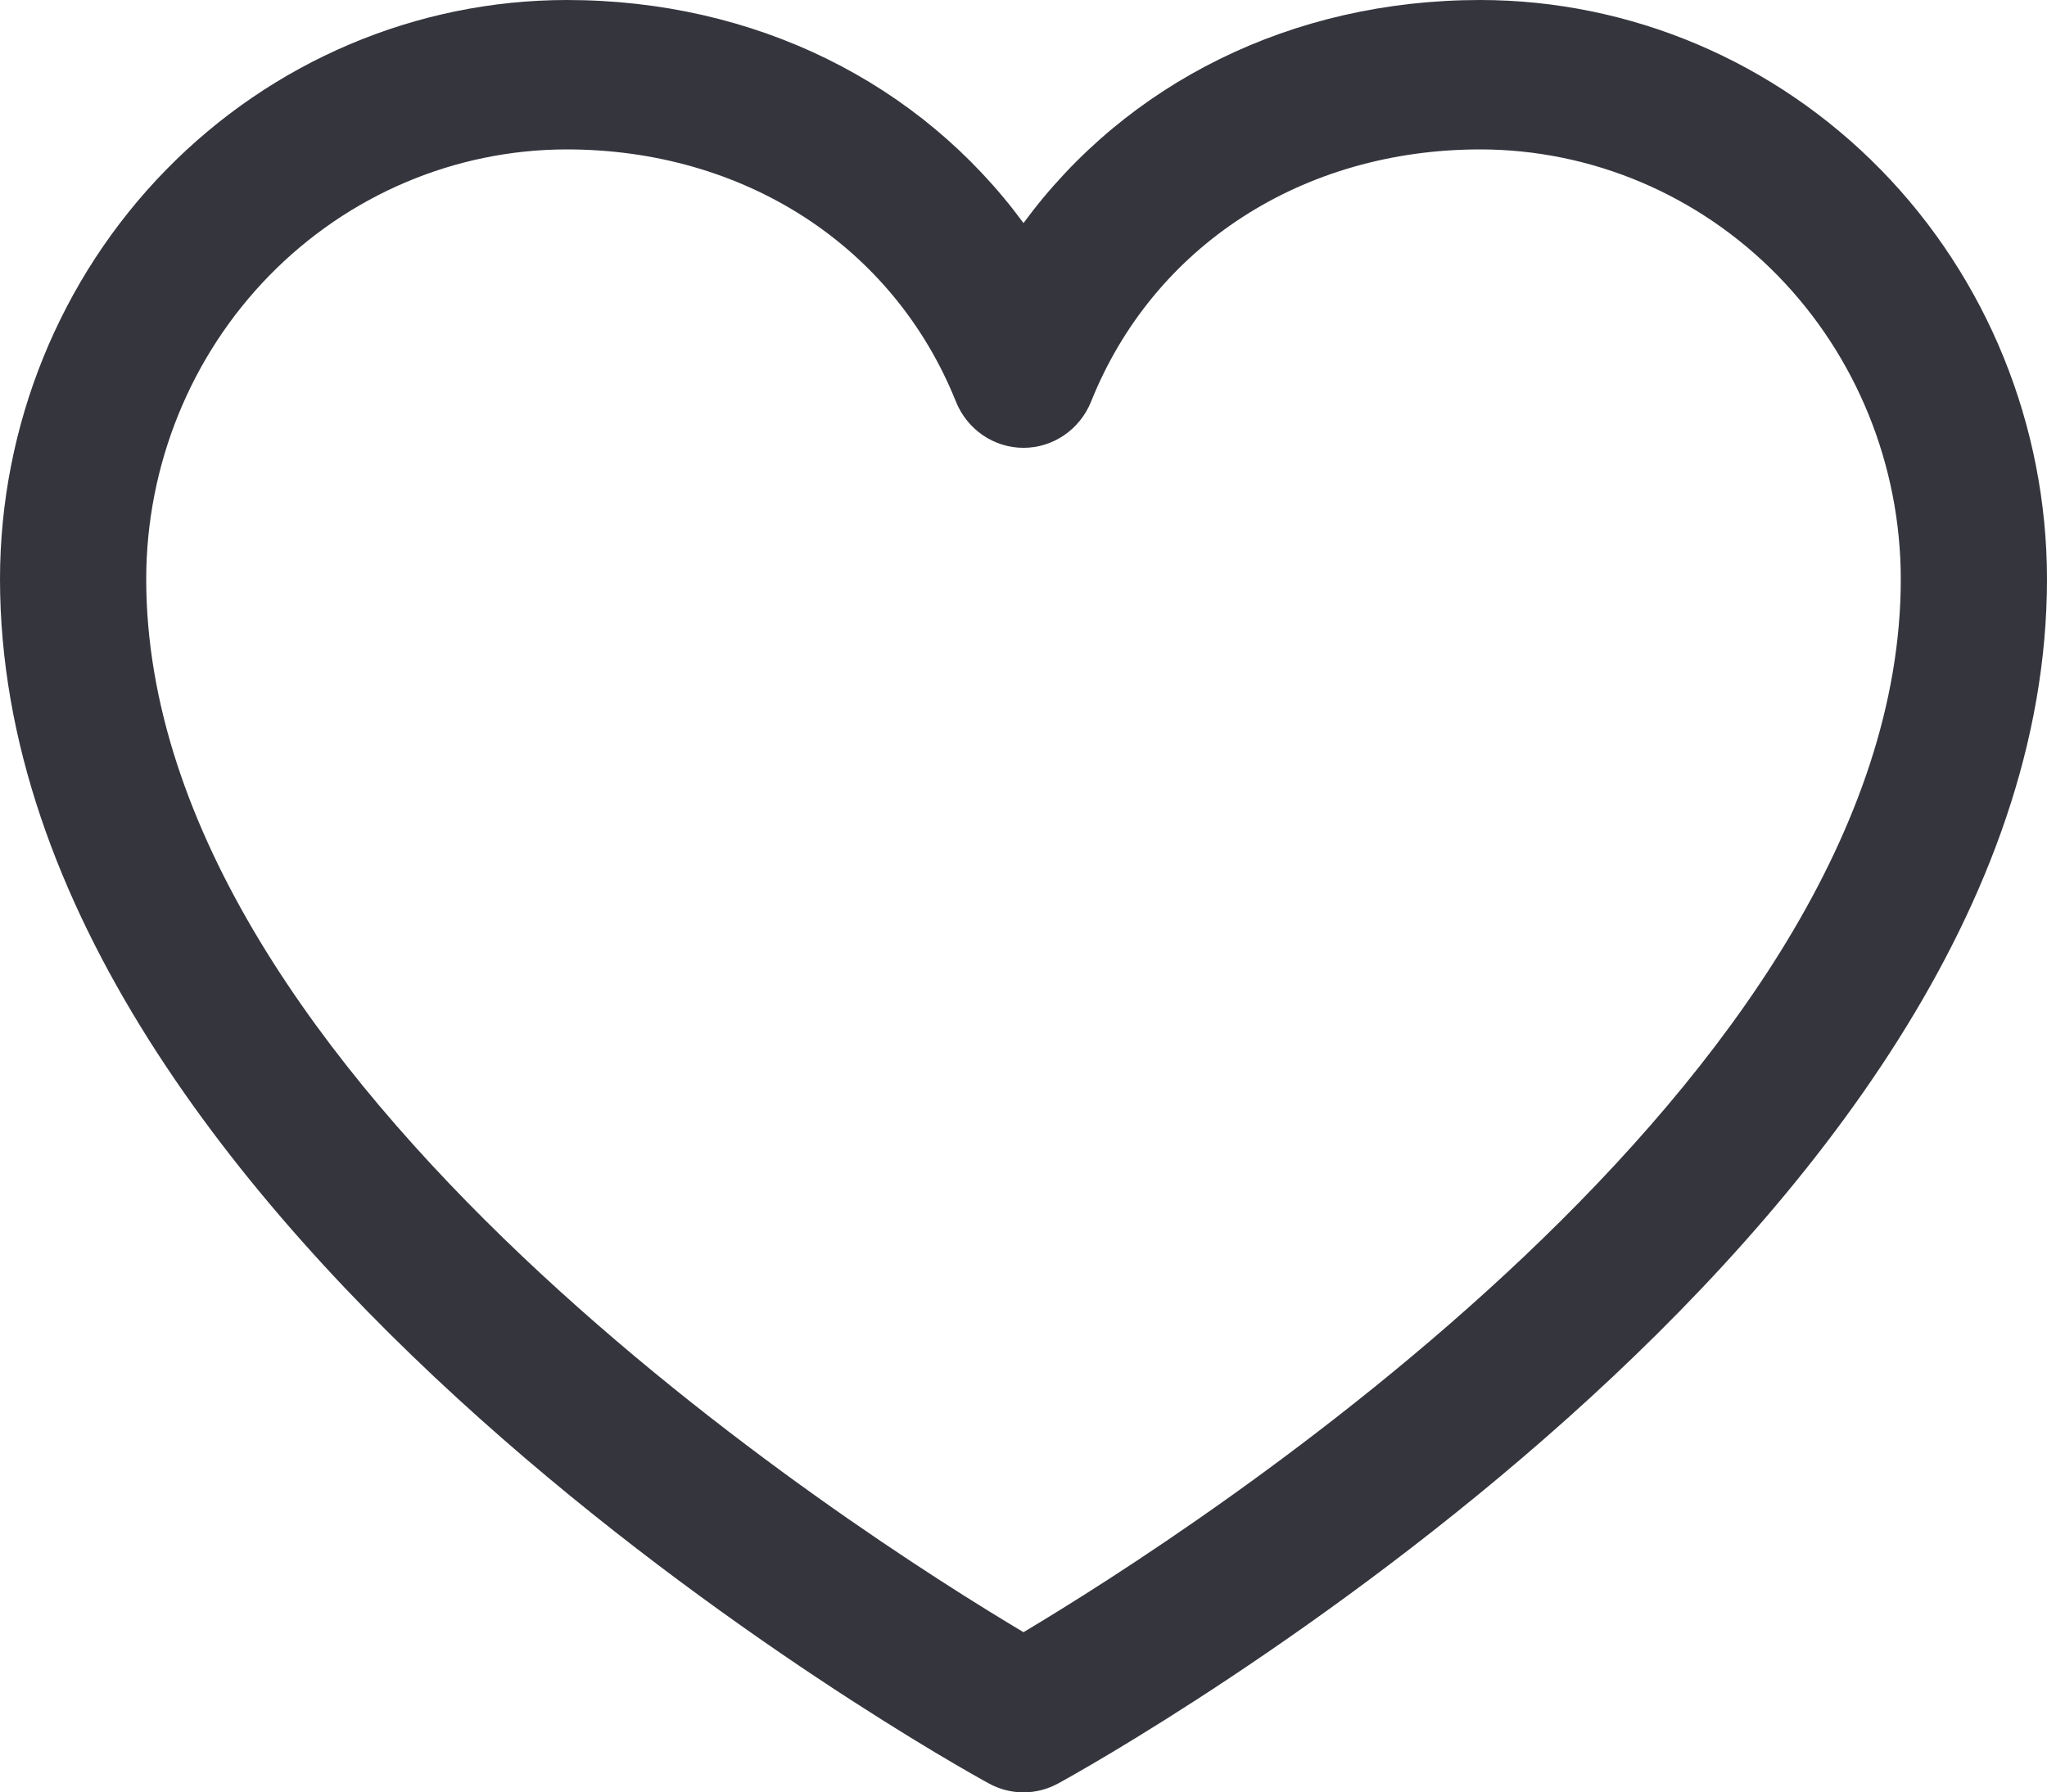 <svg width="322" height="282" viewBox="0 0 322 282" fill="none" xmlns="http://www.w3.org/2000/svg">
<path d="M232.875 0C203.191 0 177.201 13.046 161 35.097C144.799 13.046 118.809 0 89.125 0C65.496 0.027 42.842 9.632 26.134 26.708C9.425 43.784 0.027 66.935 0 91.084C0 193.921 149.198 277.16 155.552 280.597C157.227 281.518 159.098 282 161 282C162.902 282 164.773 281.518 166.448 280.597C172.802 277.16 322 193.921 322 91.084C321.973 66.935 312.575 43.784 295.866 26.708C279.158 9.632 256.504 0.027 232.875 0ZM161 256.798C134.751 241.167 23 169.96 23 91.084C23.023 73.168 29.997 55.993 42.393 43.325C54.789 30.656 71.595 23.529 89.125 23.506C117.084 23.506 140.559 38.725 150.363 63.171C151.229 65.327 152.703 67.17 154.597 68.468C156.491 69.766 158.72 70.458 161 70.458C163.28 70.458 165.509 69.766 167.403 68.468C169.297 67.17 170.771 65.327 171.637 63.171C181.441 38.681 204.916 23.506 232.875 23.506C250.405 23.529 267.211 30.656 279.607 43.325C292.003 55.993 298.977 73.168 299 91.084C299 169.842 187.22 241.152 161 256.798Z" fill="#35353E"/>
</svg>
